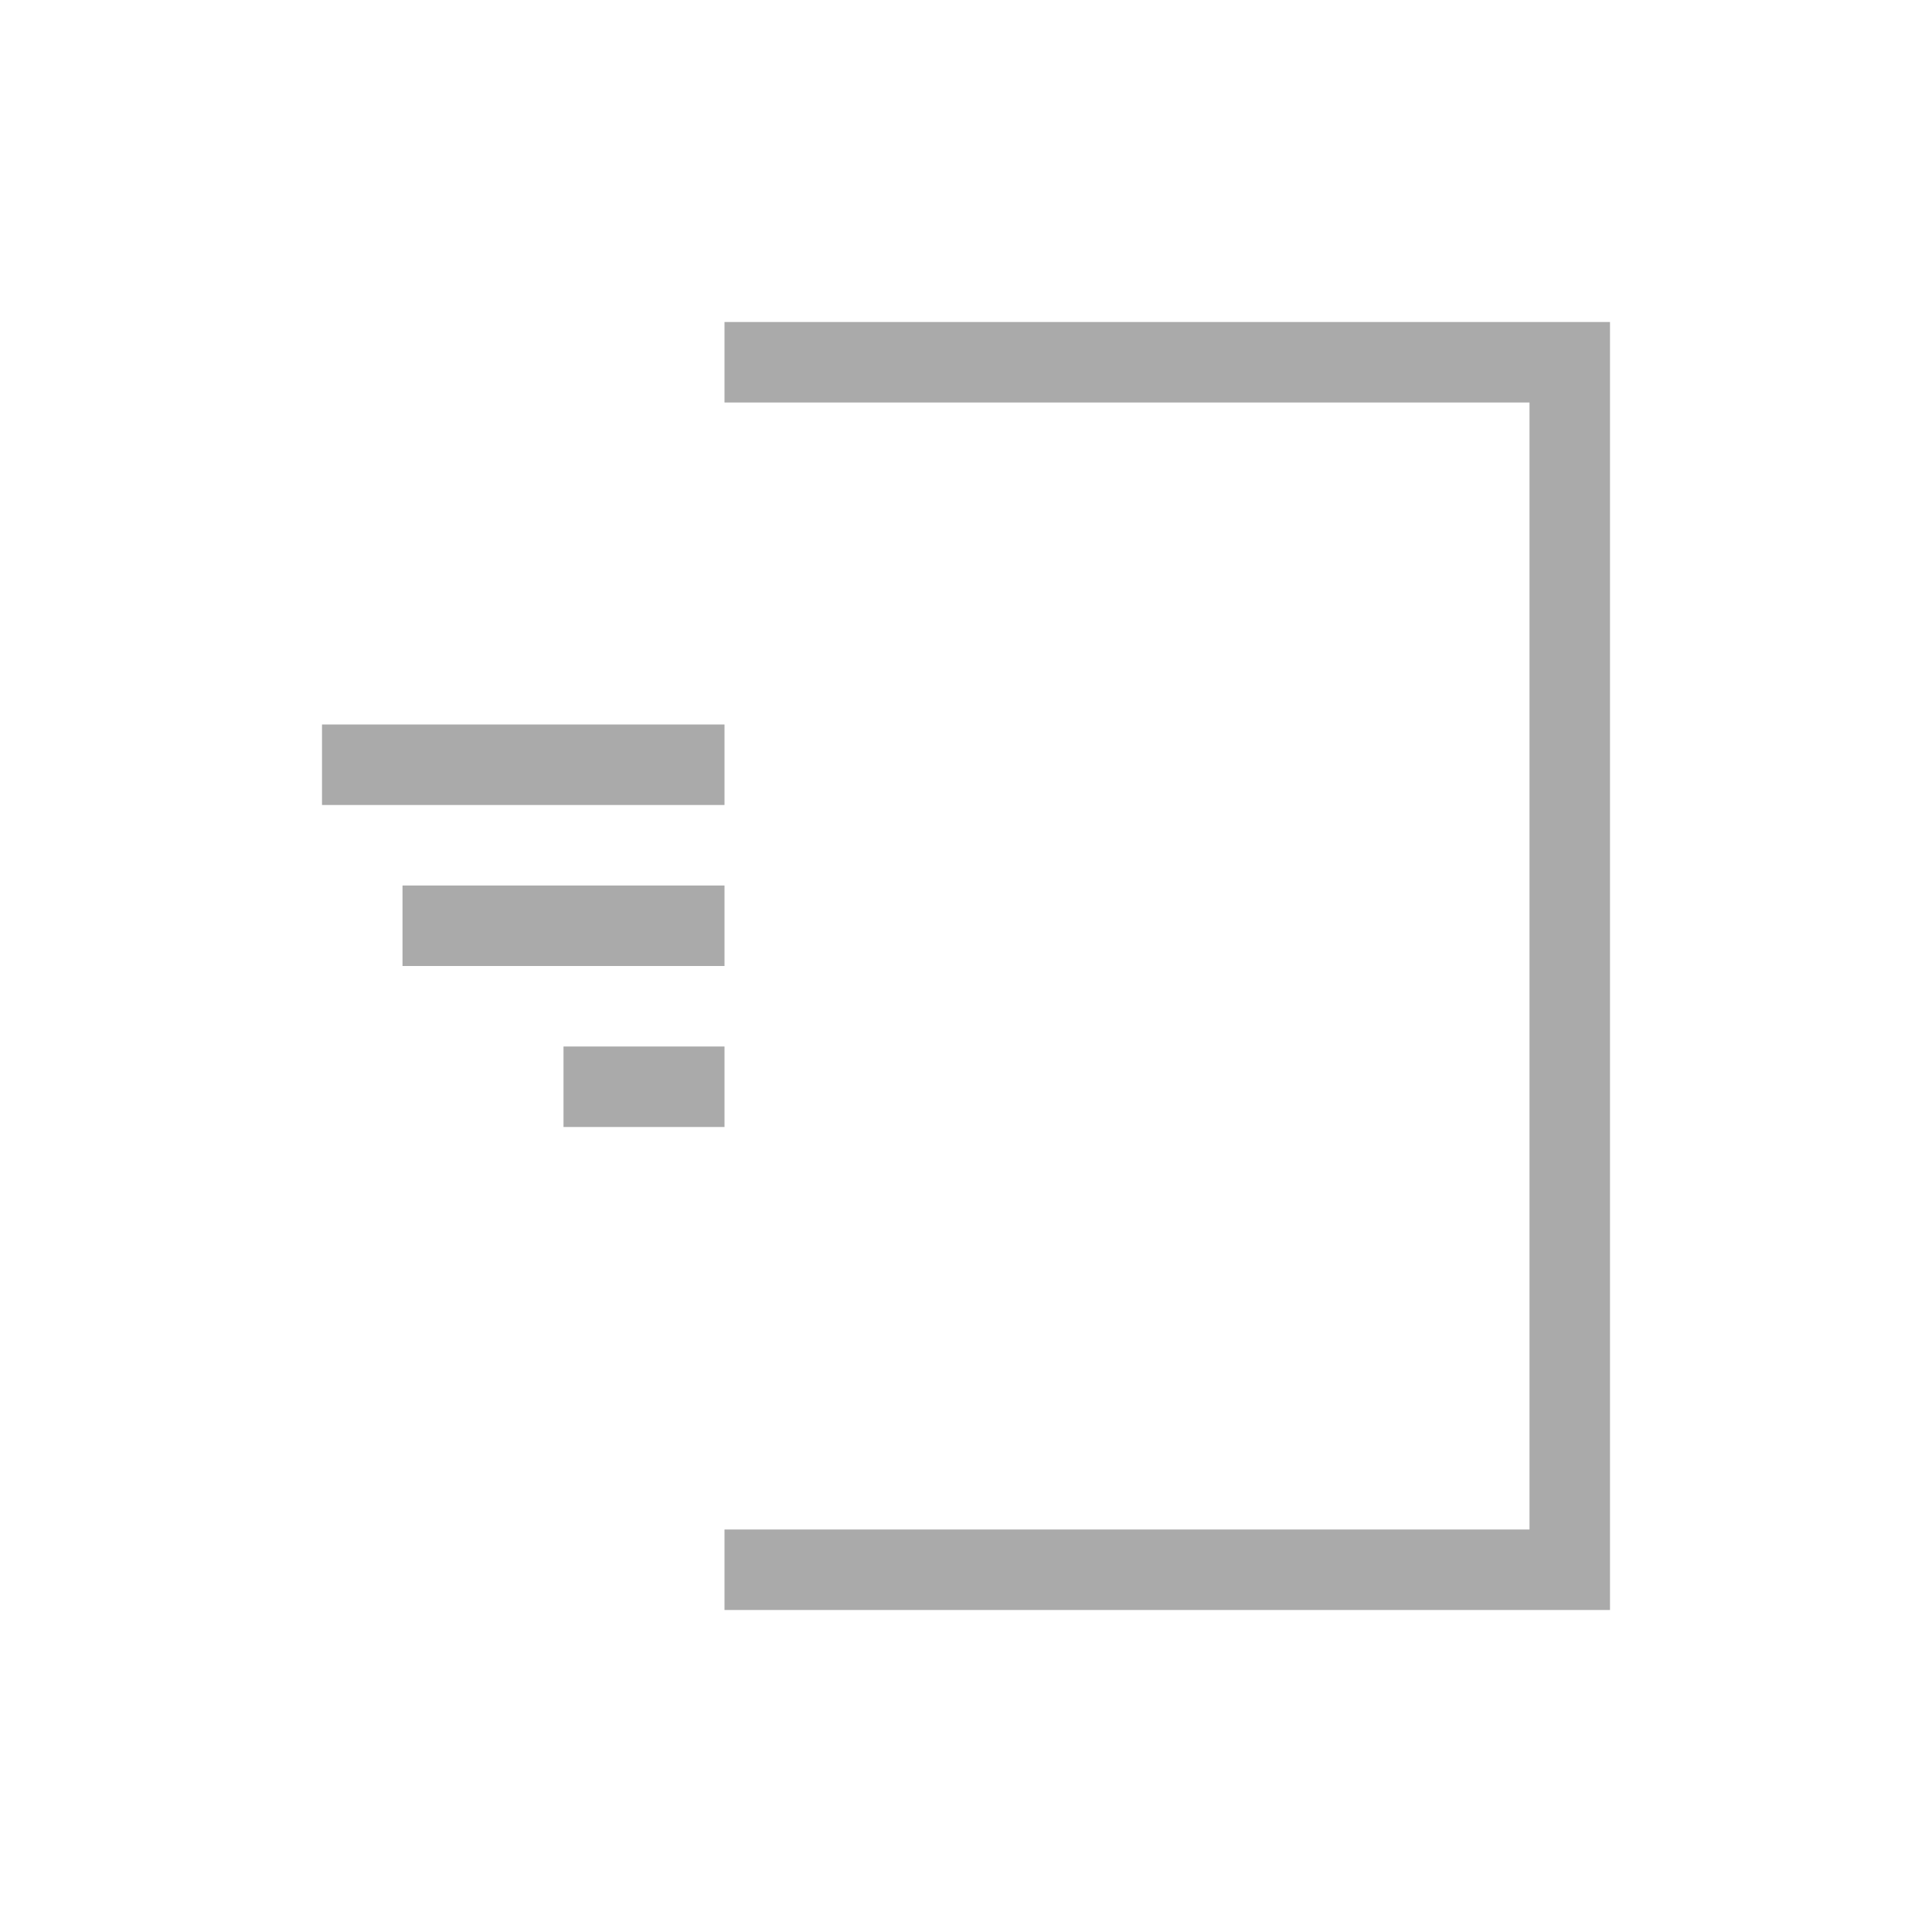 <svg xmlns="http://www.w3.org/2000/svg" viewBox="0 0 24 24">
  <defs id="defs3051">
    <style type="text/css" id="current-color-scheme">
      .ColorScheme-Text {
        color:#aaaaaa;
      }
      .ColorScheme-Highlight {
        color:#3daee9;
      }
      </style>
  </defs><g transform="translate(1,1)">
 <path 
     style="fill:currentColor;fill-opacity:1;stroke:none" 
     d="M 8 3 L 8 4 L 18 4 L 18 18 L 8 18 L 8 19 L 18 19 L 19 19 L 19 4 L 19 3 L 8 3 z M 3 8 L 3 9 L 8 9 L 8 8 L 3 8 z M 4 10 L 4 11 L 8 11 L 8 10 L 4 10 z M 6 12 L 6 13 L 8 13 L 8 12 L 6 12 z "
     class="ColorScheme-Text"
     />
</g></svg>
